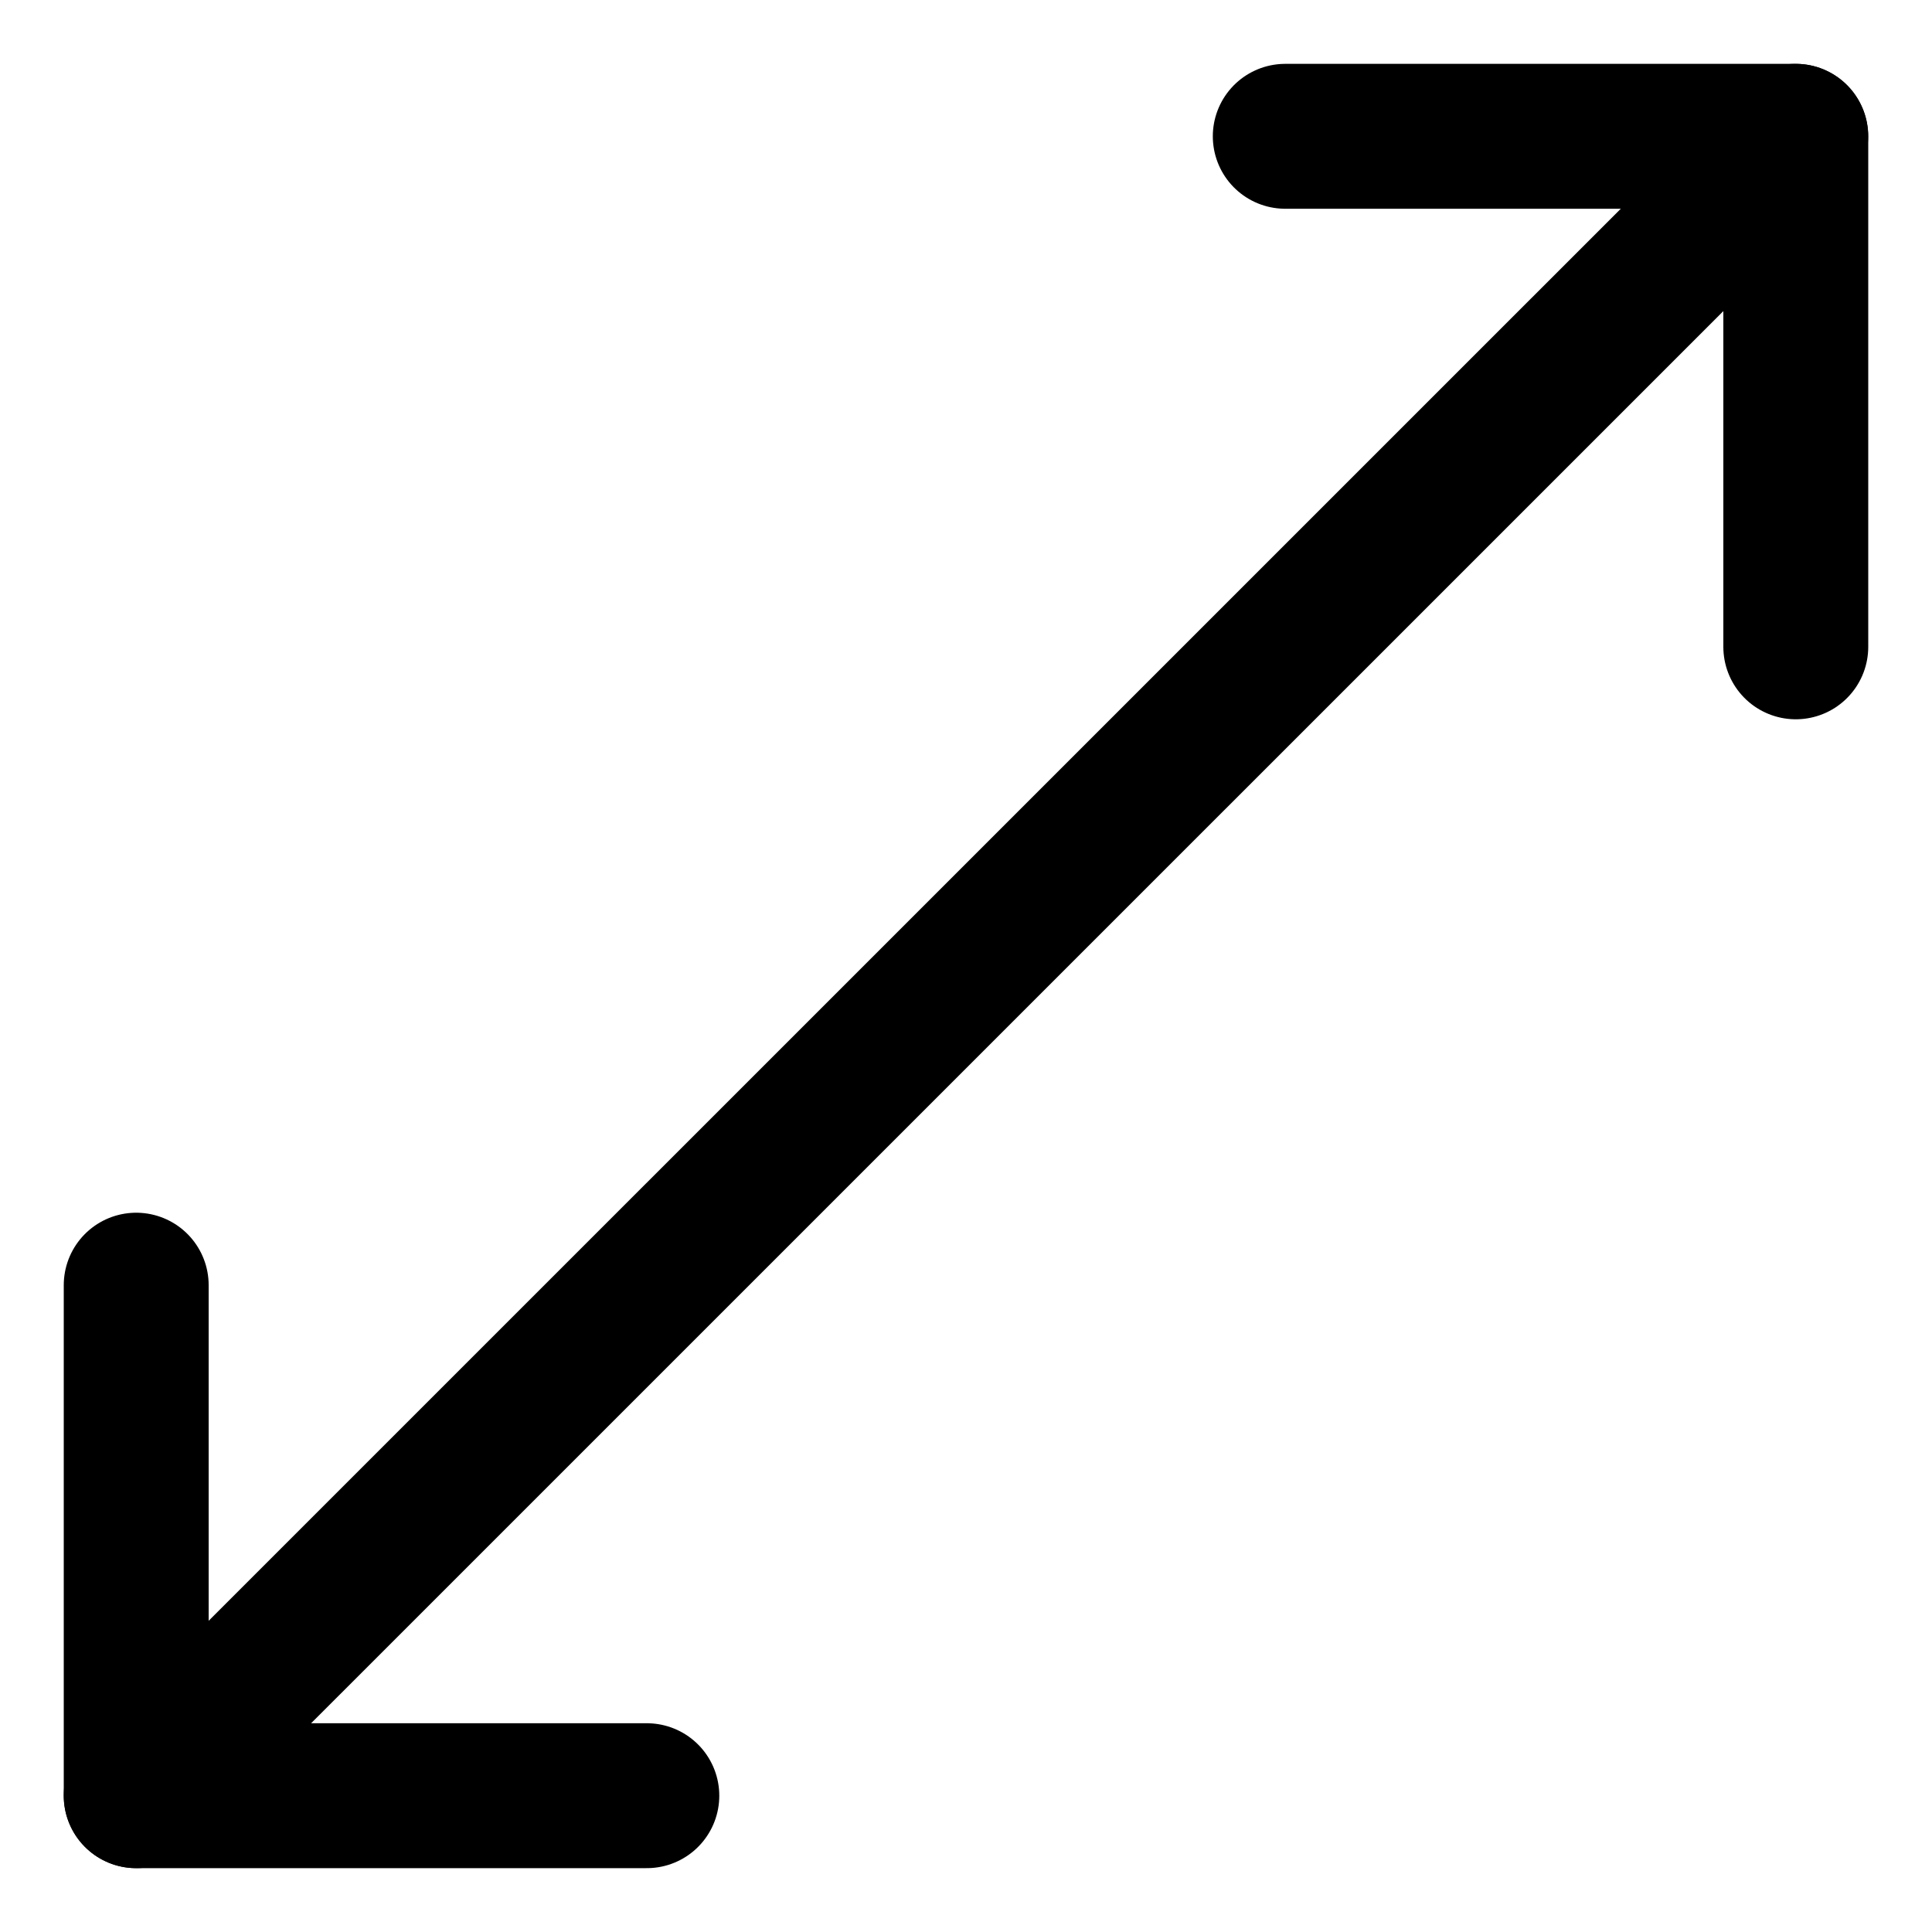 <svg width="20" height="20" viewBox="0 0 20 20" fill="none" xmlns="http://www.w3.org/2000/svg">
<g id="arrow-diagonal-1-4" clip-path="url(#clip0_47_142305)">
<g id="arrow-diagonal-1--expand-smaller-retract-bigger-big-small-diagonal">
<path id="Vector" d="M1.41 18.589L18.589 1.411" stroke="black" stroke-width="1.5" stroke-linecap="round" stroke-linejoin="round"/>
<path id="Vector_2" d="M13.305 1.411H18.59V6.696" stroke="black" stroke-width="1.5" stroke-linecap="round" stroke-linejoin="round"/>
<path id="Vector_3" d="M6.696 18.589H1.41V13.304" stroke="black" stroke-width="1.5" stroke-linecap="round" stroke-linejoin="round"/>
</g>
</g>
<defs>
<clipPath id="clip0_47_142305">
<rect width="20" height="20" fill="white"/>
</clipPath>
</defs>
</svg>

